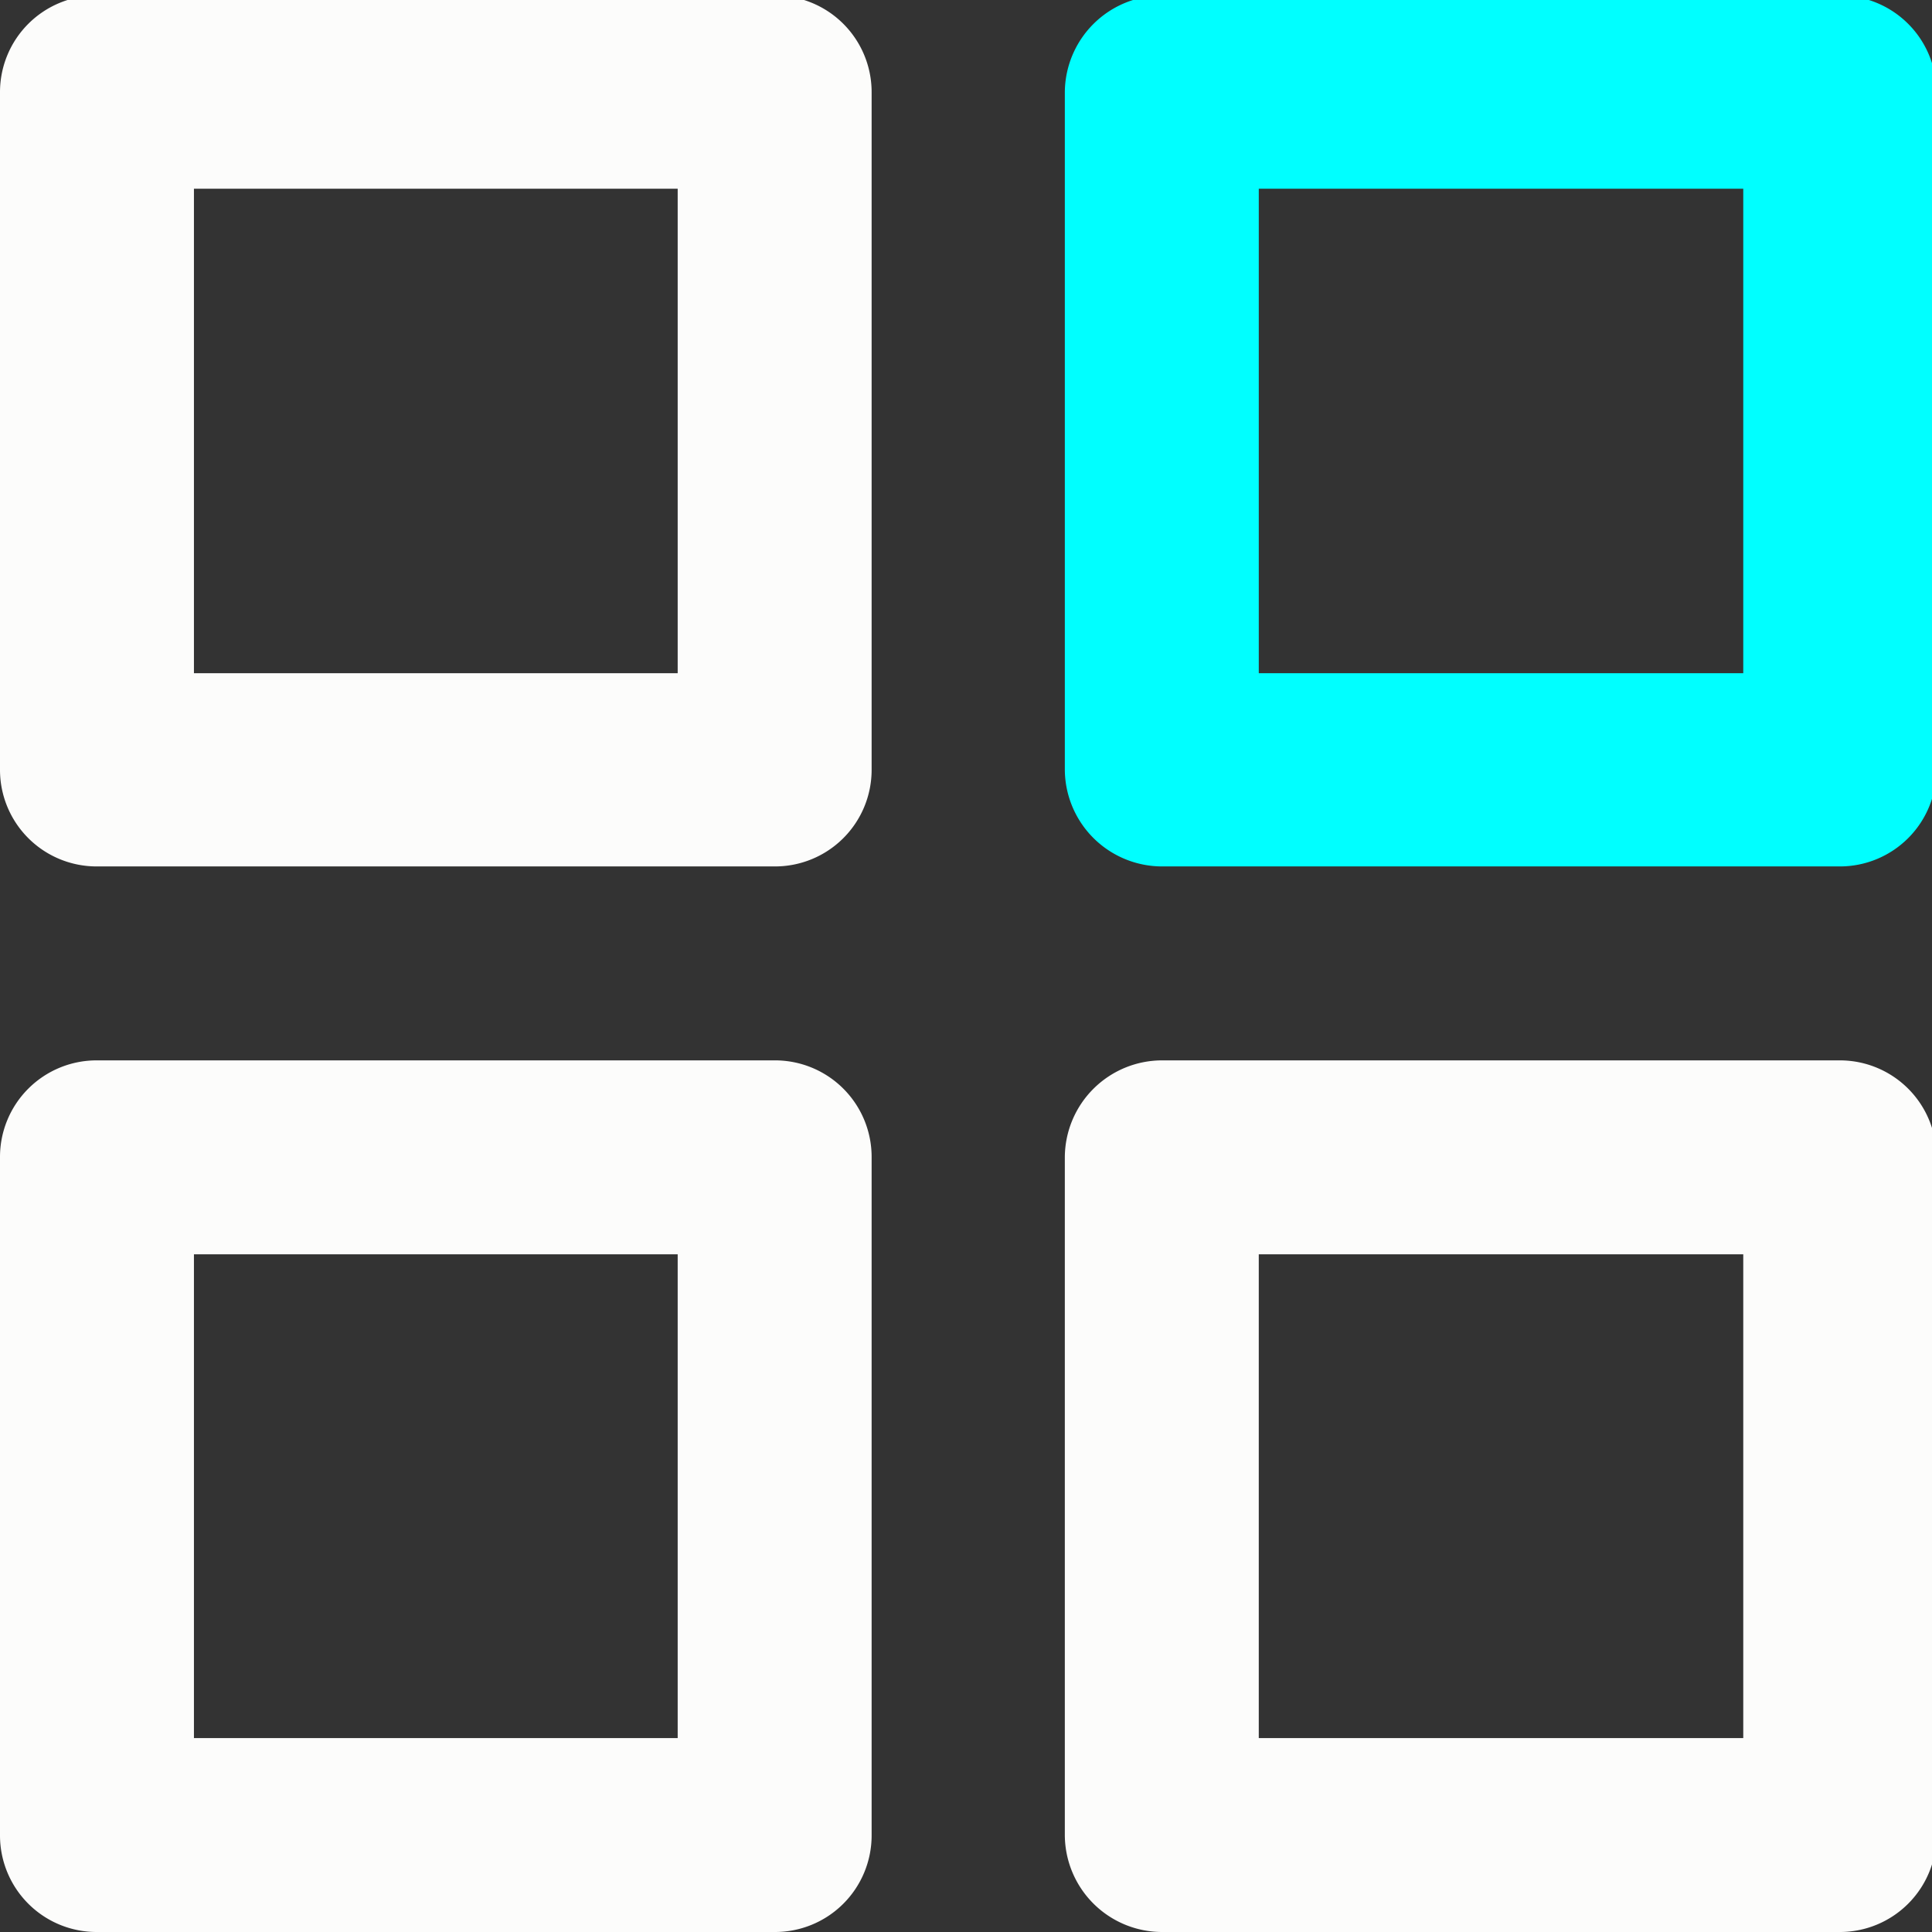 <svg id="Capa_1" data-name="Capa 1" xmlns="http://www.w3.org/2000/svg" viewBox="0 0 26 26"><rect x="0" y="0" width="26" height="26" fill="#333333" stroke="none"/><defs><style>.cls-1{fill:#fcfcfb;}.cls-2{fill:aqua;}</style></defs><title>icon</title><path class="cls-1" d="M10.42,11.66H1.3A1.3,1.3,0,0,1,0,10.36V1.24A1.3,1.3,0,0,1,1.3-.06h9.12a1.3,1.3,0,0,1,1.31,1.3v9.12A1.3,1.3,0,0,1,10.42,11.66ZM2.61,9.06H9.12V2.54H2.61Z"/><path class="cls-2" d="M24.76,11.66H15.64a1.31,1.31,0,0,1-1.31-1.3V1.24a1.31,1.31,0,0,1,1.31-1.3h9.12a1.3,1.3,0,0,1,1.3,1.3v9.12A1.3,1.3,0,0,1,24.76,11.66Zm-7.82-2.6h6.52V2.54H16.94Z"/><path class="cls-1" d="M24.76,26H15.64a1.31,1.31,0,0,1-1.31-1.3V15.57a1.31,1.31,0,0,1,1.31-1.3h9.12a1.3,1.3,0,0,1,1.3,1.3V24.7A1.3,1.3,0,0,1,24.76,26Zm-7.82-2.61h6.52V16.88H16.94Z"/><path class="cls-1" d="M10.42,26H1.3A1.3,1.3,0,0,1,0,24.7V15.57a1.3,1.3,0,0,1,1.3-1.3h9.12a1.3,1.3,0,0,1,1.31,1.3V24.7A1.3,1.3,0,0,1,10.42,26ZM2.61,23.39H9.12V16.88H2.61Z"/></svg>